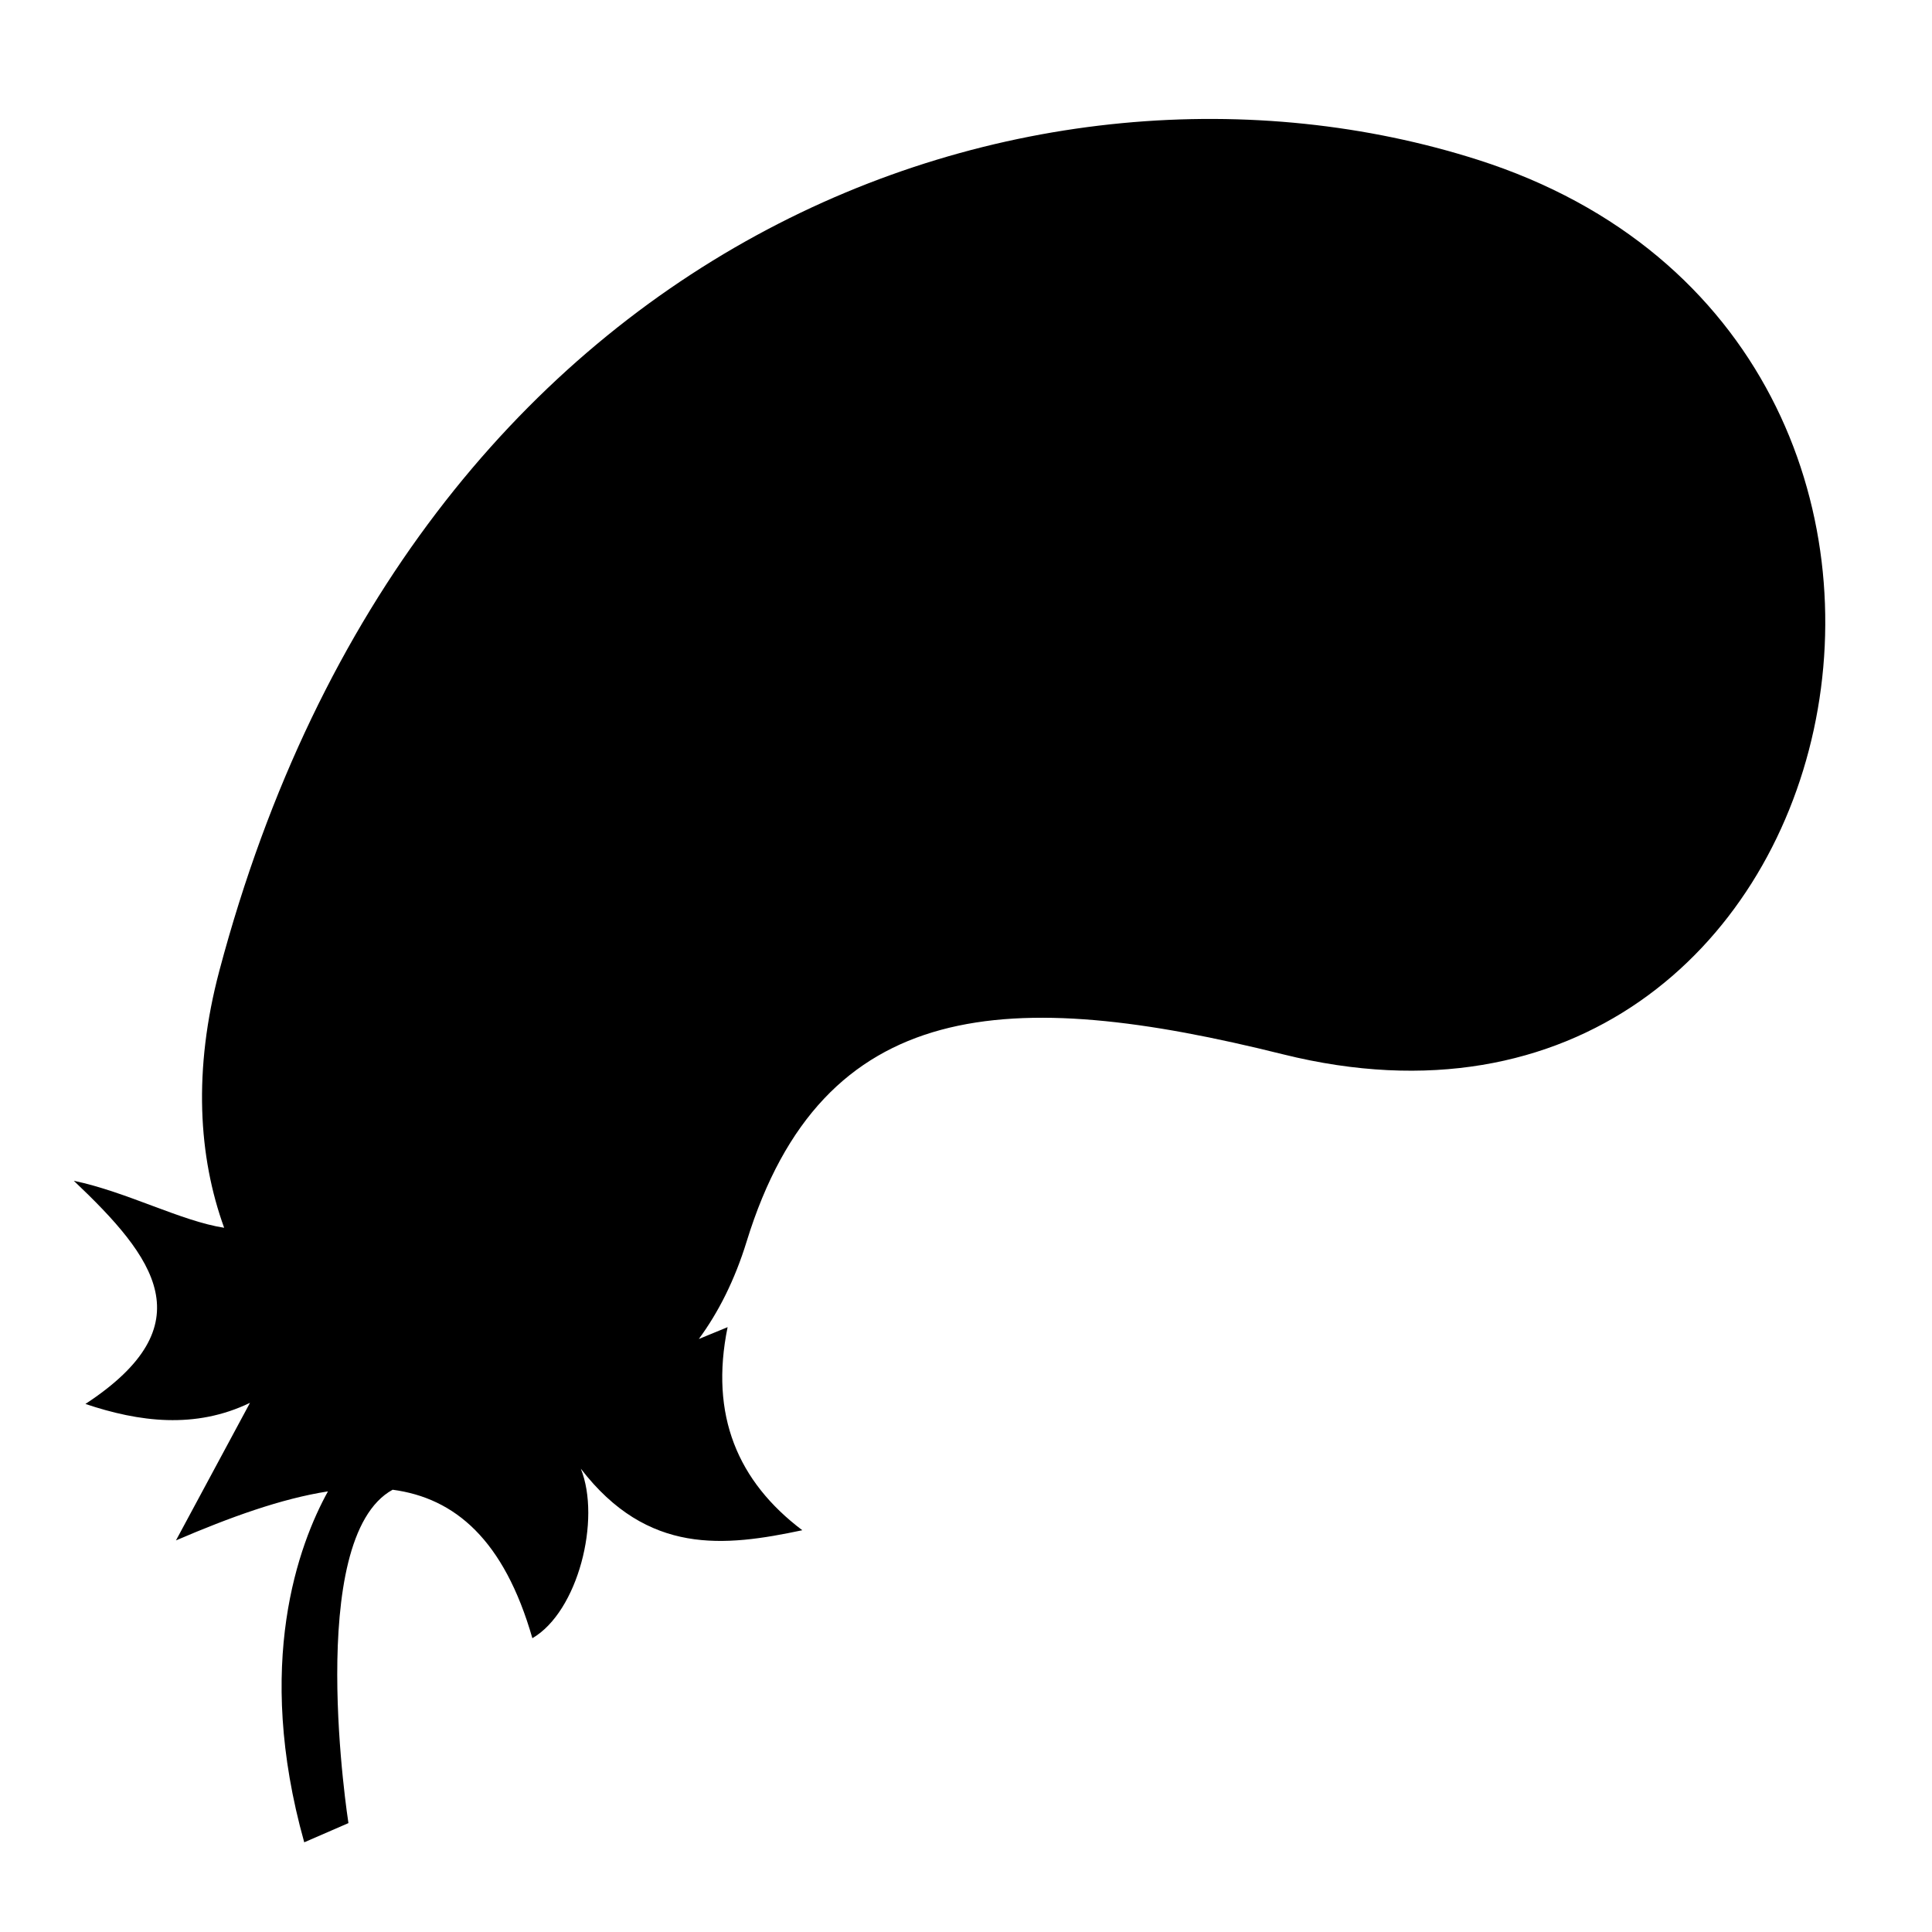 <svg xmlns="http://www.w3.org/2000/svg" width="1024px" height="1024px" viewBox="0 -64 1024 1024"><path d="M680.107 494.831c-144.916-36.136-244.112-31.545-284.398 99.274-6.264 20.339-14.92 37.471-25.321 51.595l15.26-6.278c-9.579 46.768 5.398 81.8 39.586 107.632-41.186 8.724-81.945 13.396-117.387-32.614 10.809 26.892-1.451 75.749-25.679 89.848-14.987-52.172-40.998-74.285-74.063-78.699-47.057 25.761-23.427 176.697-23.427 176.697l-23.427 10.181c-26.592-94.842-2.898-157.962 12.564-186.002-24.696 3.835-51.93 13.69-80.545 25.981l39.232-72.92c-29.075 14.035-58.865 10.13-87.224 0.602 63.967-41.957 36.827-77.546-6.156-118.282 28.105 5.871 56.959 21.414 79.686 24.904-13.643-37.583-16.535-83.593-2.527-136.306 103.946-391.247 432.434-504.527 666.92-429.774 303.869 96.855 205.499 550.793-103.098 474.159z"/></svg>